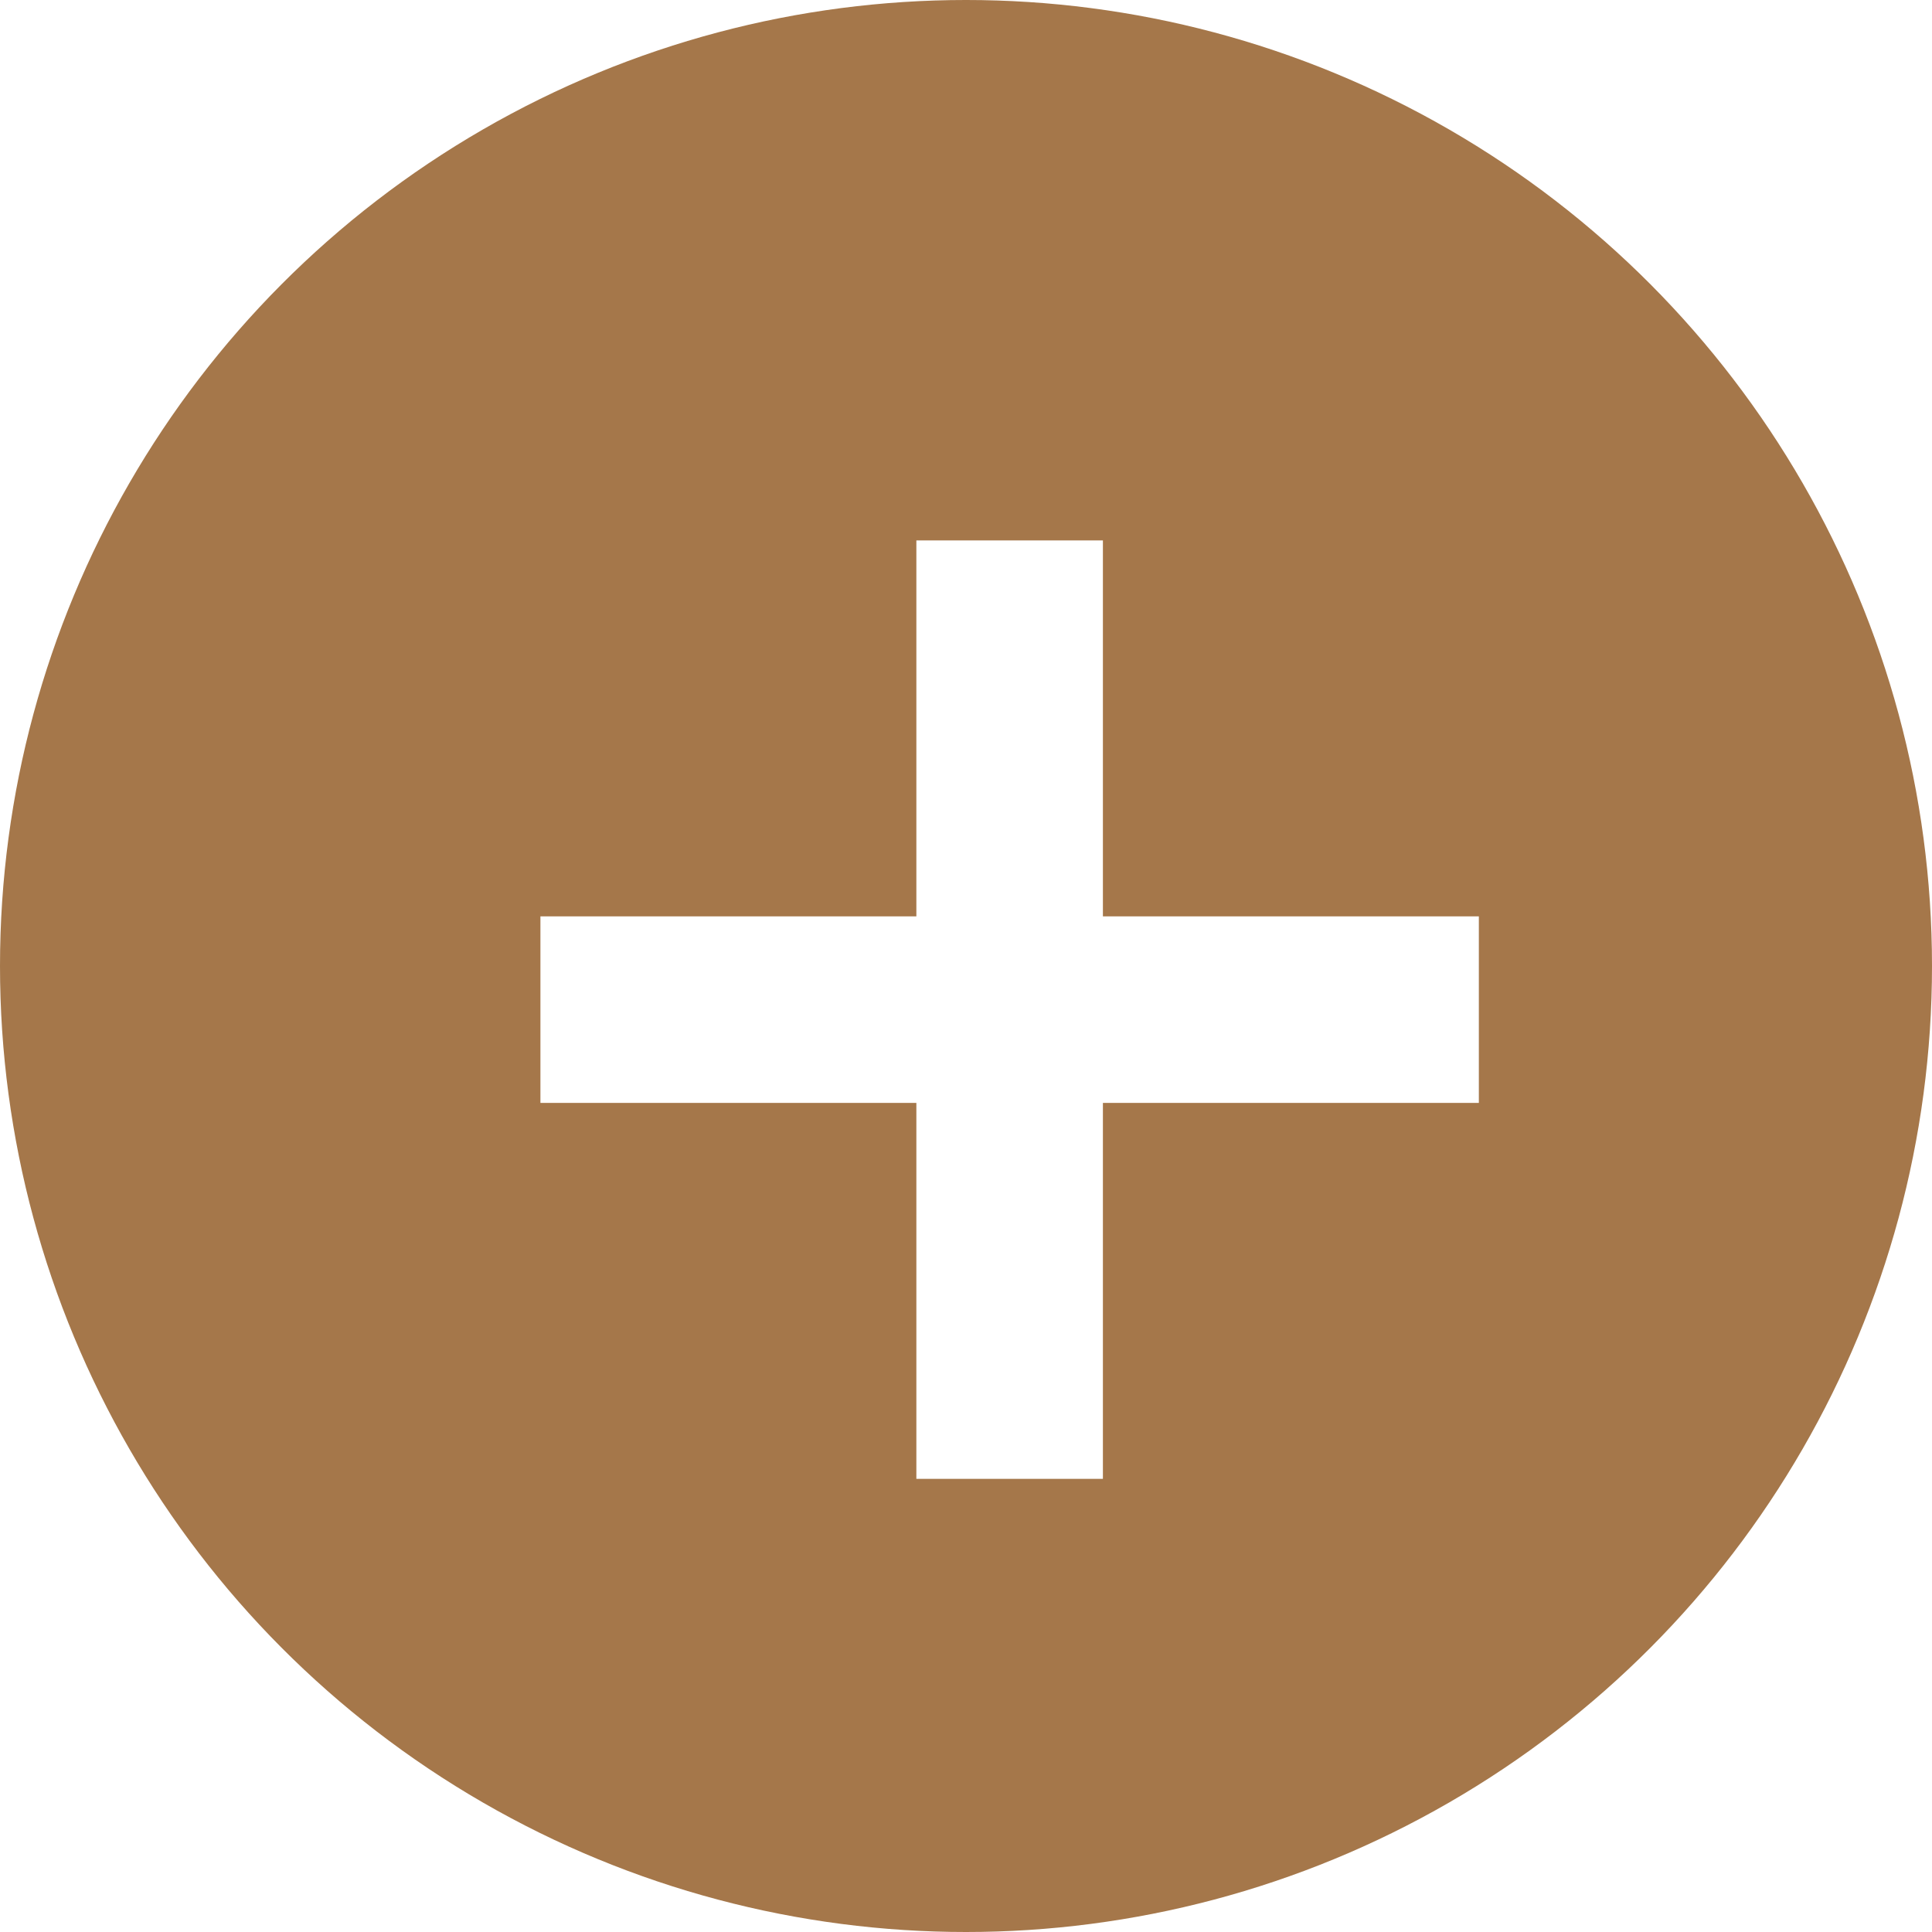 <?xml version="1.0" encoding="UTF-8"?>
<svg width="29px" height="29px" viewBox="0 0 29 29" version="1.1" xmlns="http://www.w3.org/2000/svg" xmlns:xlink="http://www.w3.org/1999/xlink">
    <!-- Generator: Sketch 49.2 (51160) - http://www.bohemiancoding.com/sketch -->
    <title>Group 25</title>
    <desc>Created with Sketch.</desc>
    <defs>
        <filter x="-25.0%" y="-25.0%" width="158.3%" height="158.3%" filterUnits="objectBoundingBox" id="filter-1">
            <feOffset dx="1" dy="1" in="SourceAlpha" result="shadowOffsetOuter1"></feOffset>
            <feGaussianBlur stdDeviation="0.5" in="shadowOffsetOuter1" result="shadowBlurOuter1"></feGaussianBlur>
            <feColorMatrix values="0 0 0 0 0   0 0 0 0 0   0 0 0 0 0  0 0 0 0.5 0" type="matrix" in="shadowBlurOuter1" result="shadowMatrixOuter1"></feColorMatrix>
            <feMerge>
                <feMergeNode in="shadowMatrixOuter1"></feMergeNode>
                <feMergeNode in="SourceGraphic"></feMergeNode>
            </feMerge>
        </filter>
    </defs>
    <g id="Page-1" stroke="none" stroke-width="1" fill="none" fill-rule="evenodd">
        <g id="Desktop-HD-Copy" transform="translate(-3006, -590)">
            <g id="Group-22" transform="translate(2984, 52)">
                <g id="Group-19">
                    <g id="Group-95" transform="translate(15, 0)">
                        <g id="Group-25" transform="translate(7, 538)">
                            <circle id="Oval" fill="#A5774A" cx="14.5" cy="14.5" r="14.5"></circle>
                            <g id="Group-10" filter="url(#filter-1)" transform="translate(8.286, 8.286)" stroke="#FFFFFF" stroke-linecap="square" stroke-width="2.8">
                                <path d="M5.869,0.226 L5.869,11.512" id="Line-2"></path>
                                <path d="M11.512,5.869 L0.226,5.869" id="Line-2"></path>
                            </g>
                        </g>
                    </g>
                </g>
            </g>
        </g>
    </g>
</svg>
